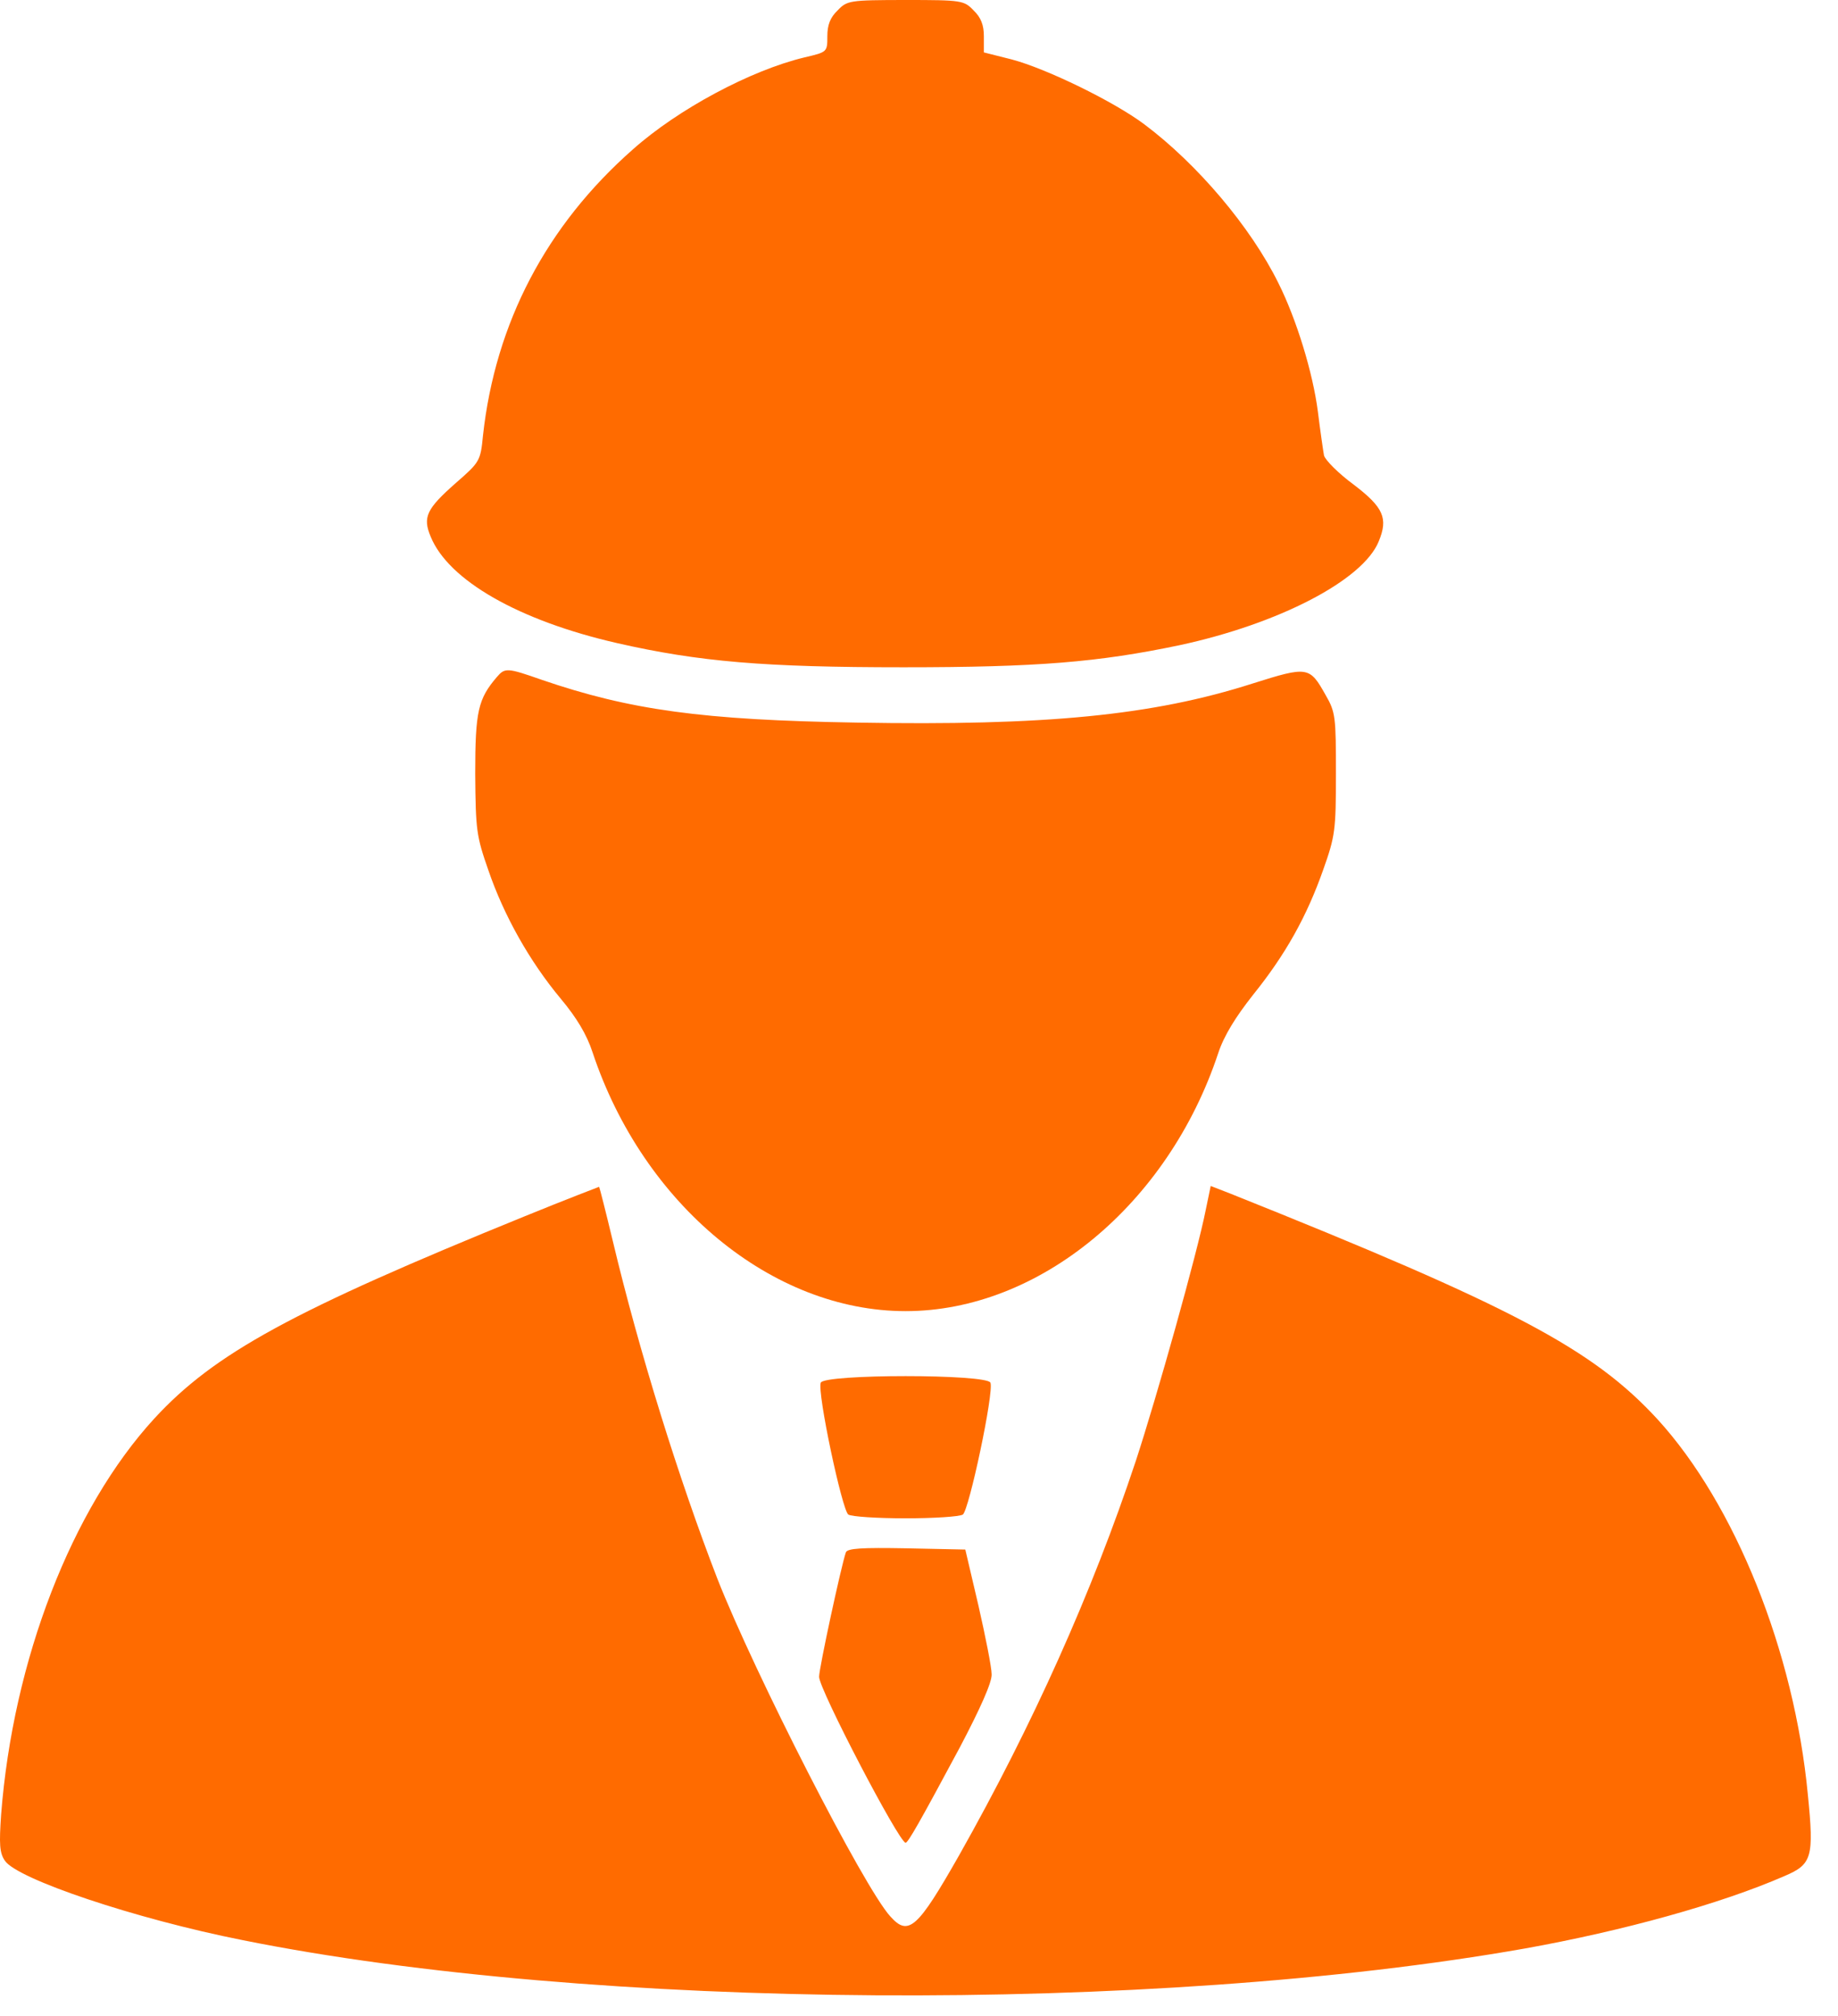 <svg width="31" height="34" viewBox="0 0 31 34" fill="none" xmlns="http://www.w3.org/2000/svg">
<g id="Group">
<g id="Group_2">
<path id="Vector" d="M14.127 0.176C14.002 0.295 13.954 0.422 13.954 0.611C13.954 0.878 13.954 0.878 13.565 0.969C12.662 1.186 11.439 1.839 10.675 2.519C9.216 3.803 8.355 5.445 8.146 7.346C8.105 7.774 8.091 7.795 7.688 8.146C7.195 8.581 7.125 8.721 7.264 9.051C7.563 9.787 8.751 10.468 10.411 10.847C11.794 11.162 12.898 11.254 15.239 11.254C17.496 11.254 18.524 11.169 19.893 10.882C21.56 10.524 22.991 9.787 23.255 9.128C23.414 8.742 23.338 8.559 22.831 8.173C22.574 7.984 22.352 7.76 22.331 7.682C22.317 7.605 22.268 7.269 22.227 6.939C22.143 6.286 21.866 5.381 21.56 4.771C21.095 3.831 20.199 2.771 19.302 2.098C18.788 1.712 17.649 1.158 17.066 1.003L16.594 0.884V0.611C16.594 0.421 16.545 0.295 16.42 0.175C16.26 0.007 16.219 -2.57492e-05 15.274 -2.57492e-05C14.329 0.001 14.287 0.008 14.127 0.176Z" fill="#FF6B00"/>
<path id="Vector_2" d="M8.383 11.415C8.063 11.787 8.015 11.997 8.015 13.05C8.022 14.004 8.036 14.102 8.237 14.677C8.501 15.449 8.939 16.221 9.453 16.838C9.724 17.161 9.897 17.448 9.995 17.75C10.849 20.317 13.023 22.113 15.274 22.113C17.524 22.113 19.699 20.317 20.546 17.764C20.643 17.469 20.838 17.154 21.137 16.775C21.685 16.094 22.04 15.456 22.317 14.67C22.519 14.102 22.532 14.004 22.532 13.05C22.532 12.096 22.526 12.011 22.359 11.724C22.088 11.24 22.06 11.233 21.129 11.527C19.441 12.068 17.628 12.243 14.447 12.187C11.849 12.144 10.626 11.976 9.133 11.464C8.556 11.261 8.515 11.261 8.383 11.415Z" fill="#FF6B00"/>
<path id="Vector_3" d="M8.848 20.514C4.931 22.107 3.618 22.822 2.603 23.924C1.207 25.446 0.221 28 0.019 30.602C-0.015 31.101 -0.009 31.248 0.082 31.381C0.284 31.69 2.284 32.363 4.09 32.721C9.98 33.907 19.455 33.97 25.727 32.861C27.366 32.567 29.02 32.111 30.096 31.641C30.562 31.444 30.597 31.325 30.492 30.273C30.263 27.852 29.263 25.369 27.957 23.938C26.866 22.752 25.519 22.037 20.747 20.129L20.42 20.002L20.337 20.402C20.192 21.138 19.511 23.559 19.157 24.639C18.42 26.856 17.42 29.087 16.177 31.29C15.475 32.525 15.322 32.665 15.016 32.321C14.572 31.837 12.724 28.217 12.099 26.625C11.453 24.955 10.779 22.794 10.335 20.928C10.217 20.437 10.112 20.023 10.105 20.016C10.105 20.016 9.536 20.233 8.848 20.514Z" fill="#FF6B00"/>
<path id="Vector_4" d="M13.843 23.32C13.78 23.481 14.204 25.474 14.308 25.544C14.364 25.579 14.794 25.607 15.274 25.607C15.753 25.607 16.184 25.579 16.239 25.544C16.343 25.474 16.767 23.481 16.705 23.32C16.649 23.172 13.898 23.172 13.843 23.32Z" fill="#FF6B00"/>
<path id="Vector_5" d="M14.266 26.183C14.19 26.4 13.815 28.133 13.815 28.28C13.815 28.491 15.162 31.072 15.274 31.079C15.315 31.079 15.51 30.736 16.191 29.466C16.538 28.806 16.732 28.371 16.725 28.238C16.725 28.119 16.621 27.6 16.503 27.081L16.281 26.134L15.287 26.113C14.537 26.099 14.287 26.113 14.266 26.183Z" fill="#FF6B00"/>
</g>
</g>
</svg>
